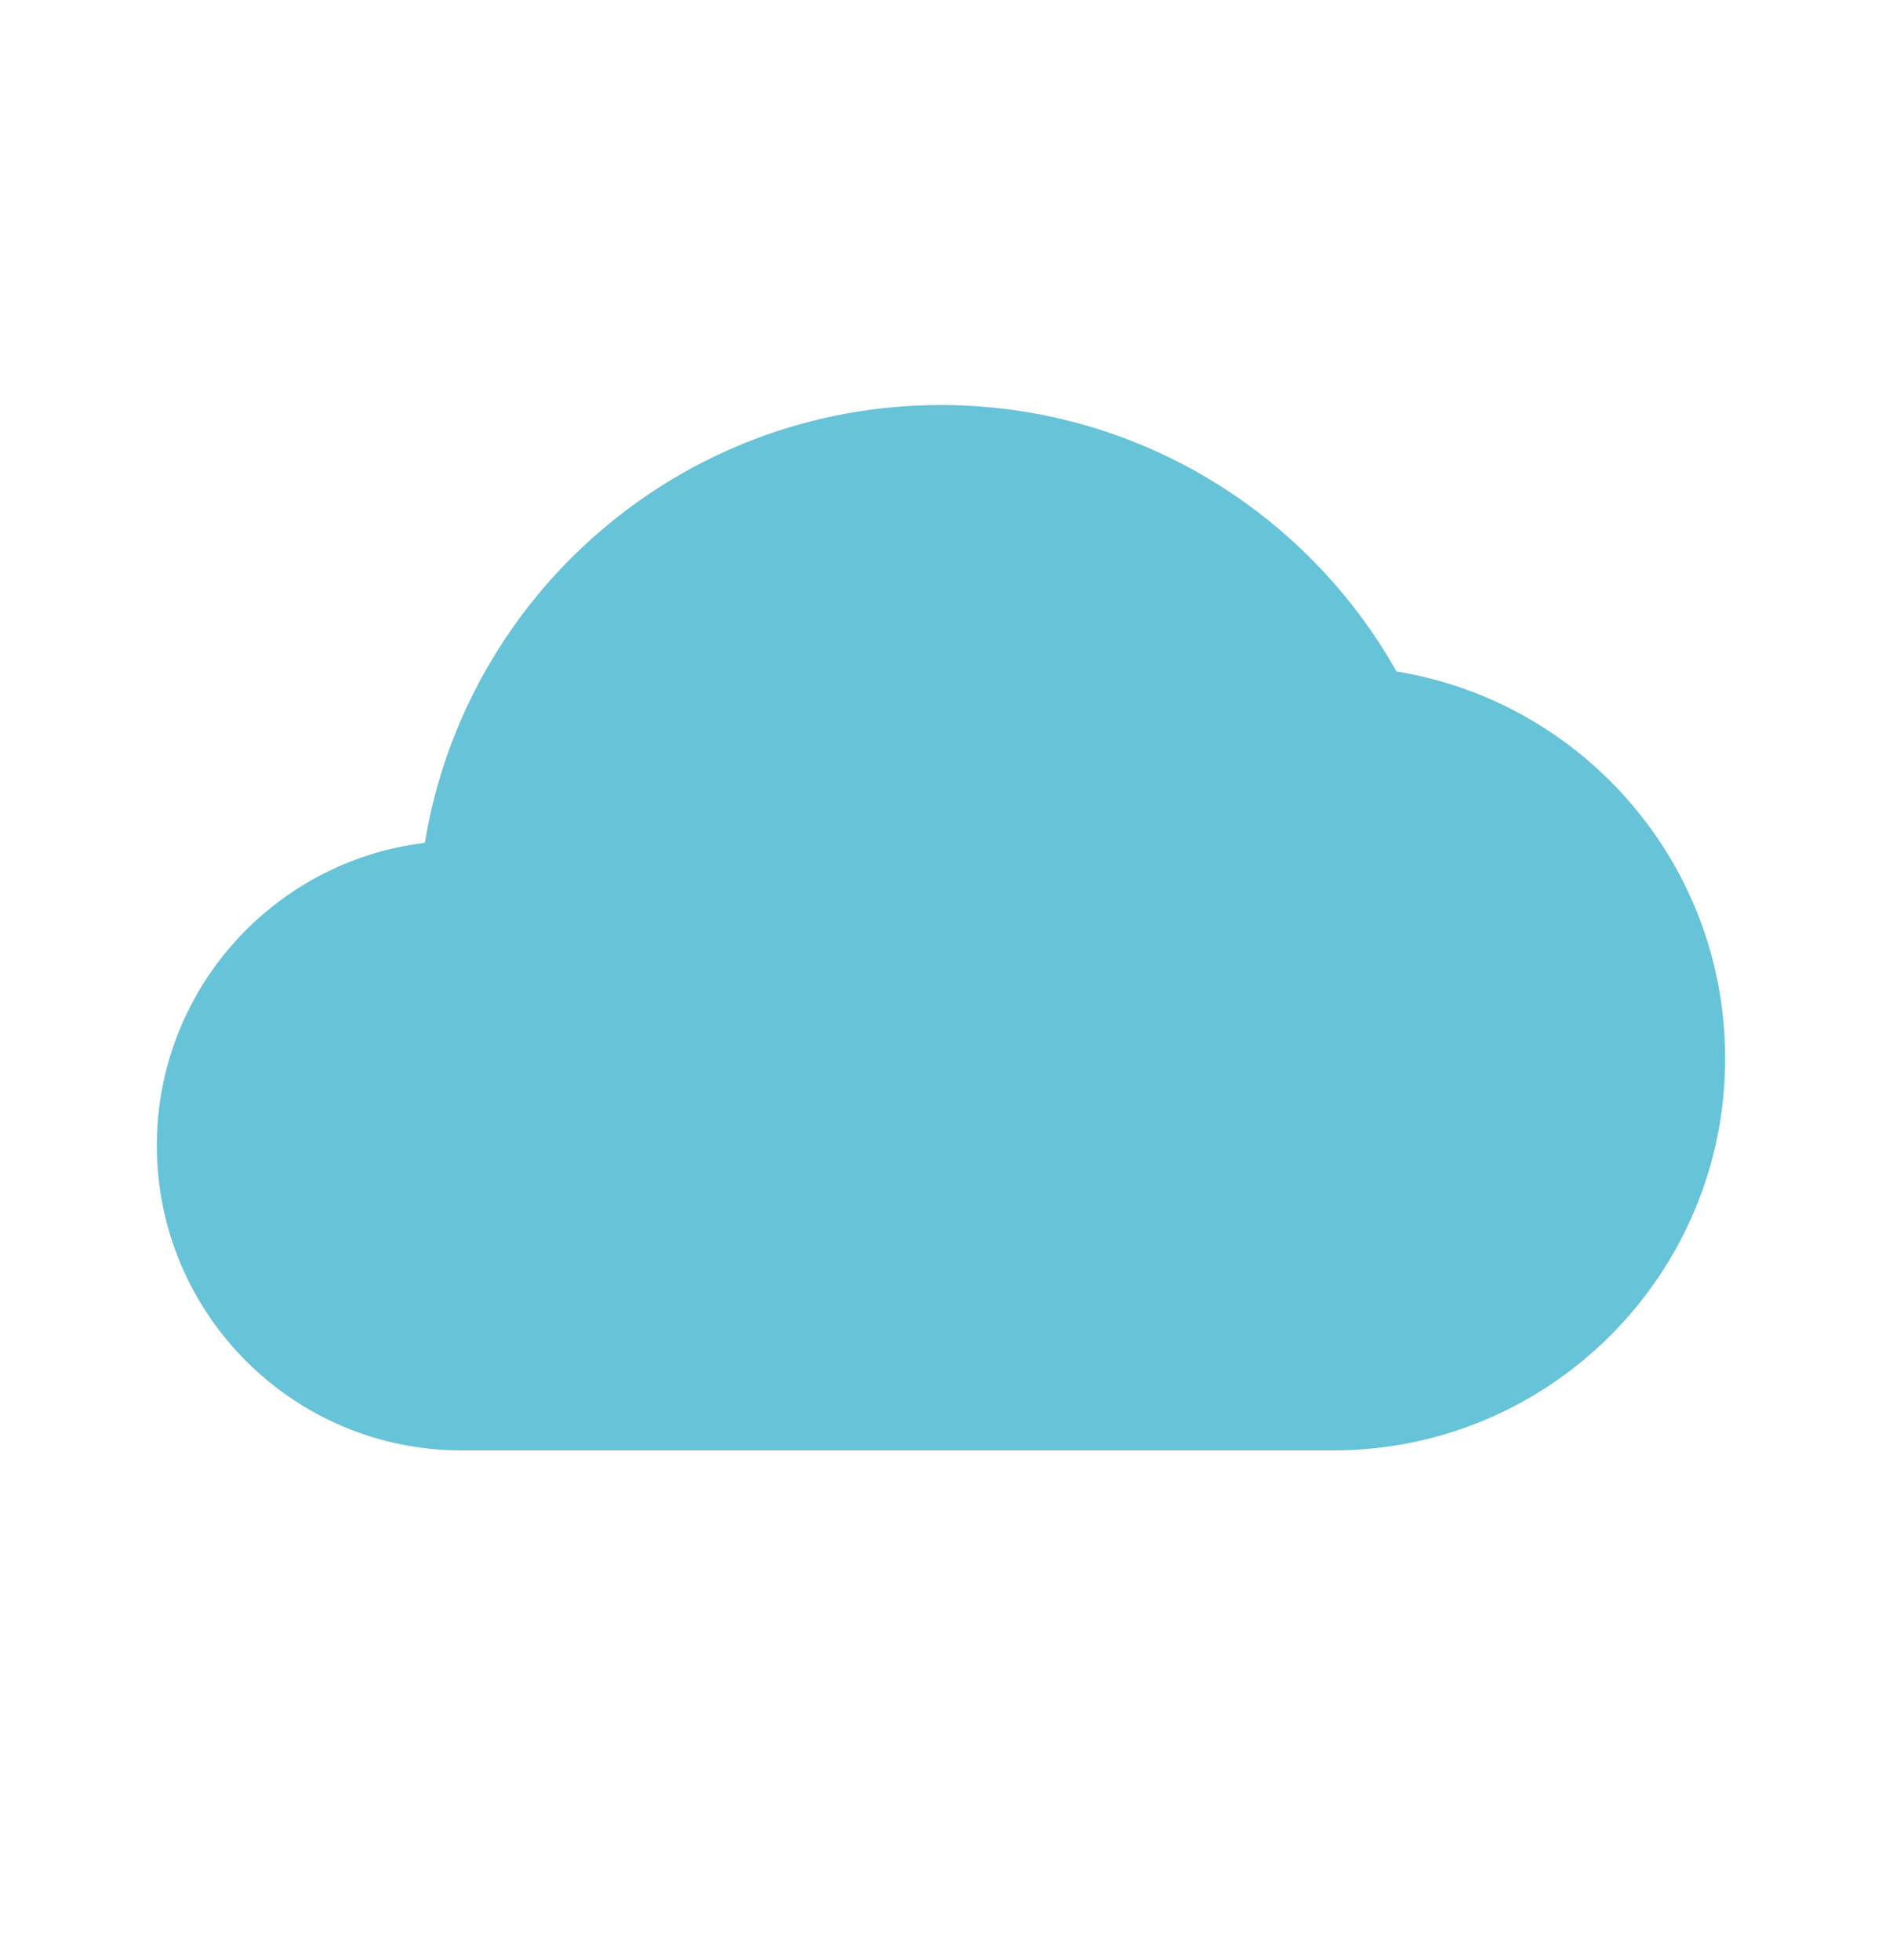 <svg width="24" height="25" viewBox="0 0 24 25" fill="none" xmlns="http://www.w3.org/2000/svg">
<path fill-rule="evenodd" clip-rule="evenodd" d="M16.978 18.499C16.986 18.499 16.993 18.499 17 18.499C19.761 18.499 22 16.261 22 13.499C22 11.013 20.186 8.951 17.809 8.564C16.666 6.536 14.492 5.166 11.997 5.166C8.684 5.166 5.936 7.583 5.418 10.75C3.492 10.982 2 12.622 2 14.61C2 16.758 3.741 18.499 5.888 18.499C5.902 18.499 5.915 18.499 5.928 18.499H11.94C11.959 18.499 11.978 18.499 11.997 18.499C12.017 18.499 12.036 18.499 12.055 18.499H16.978Z" fill="#67C3D7"/>
</svg>
